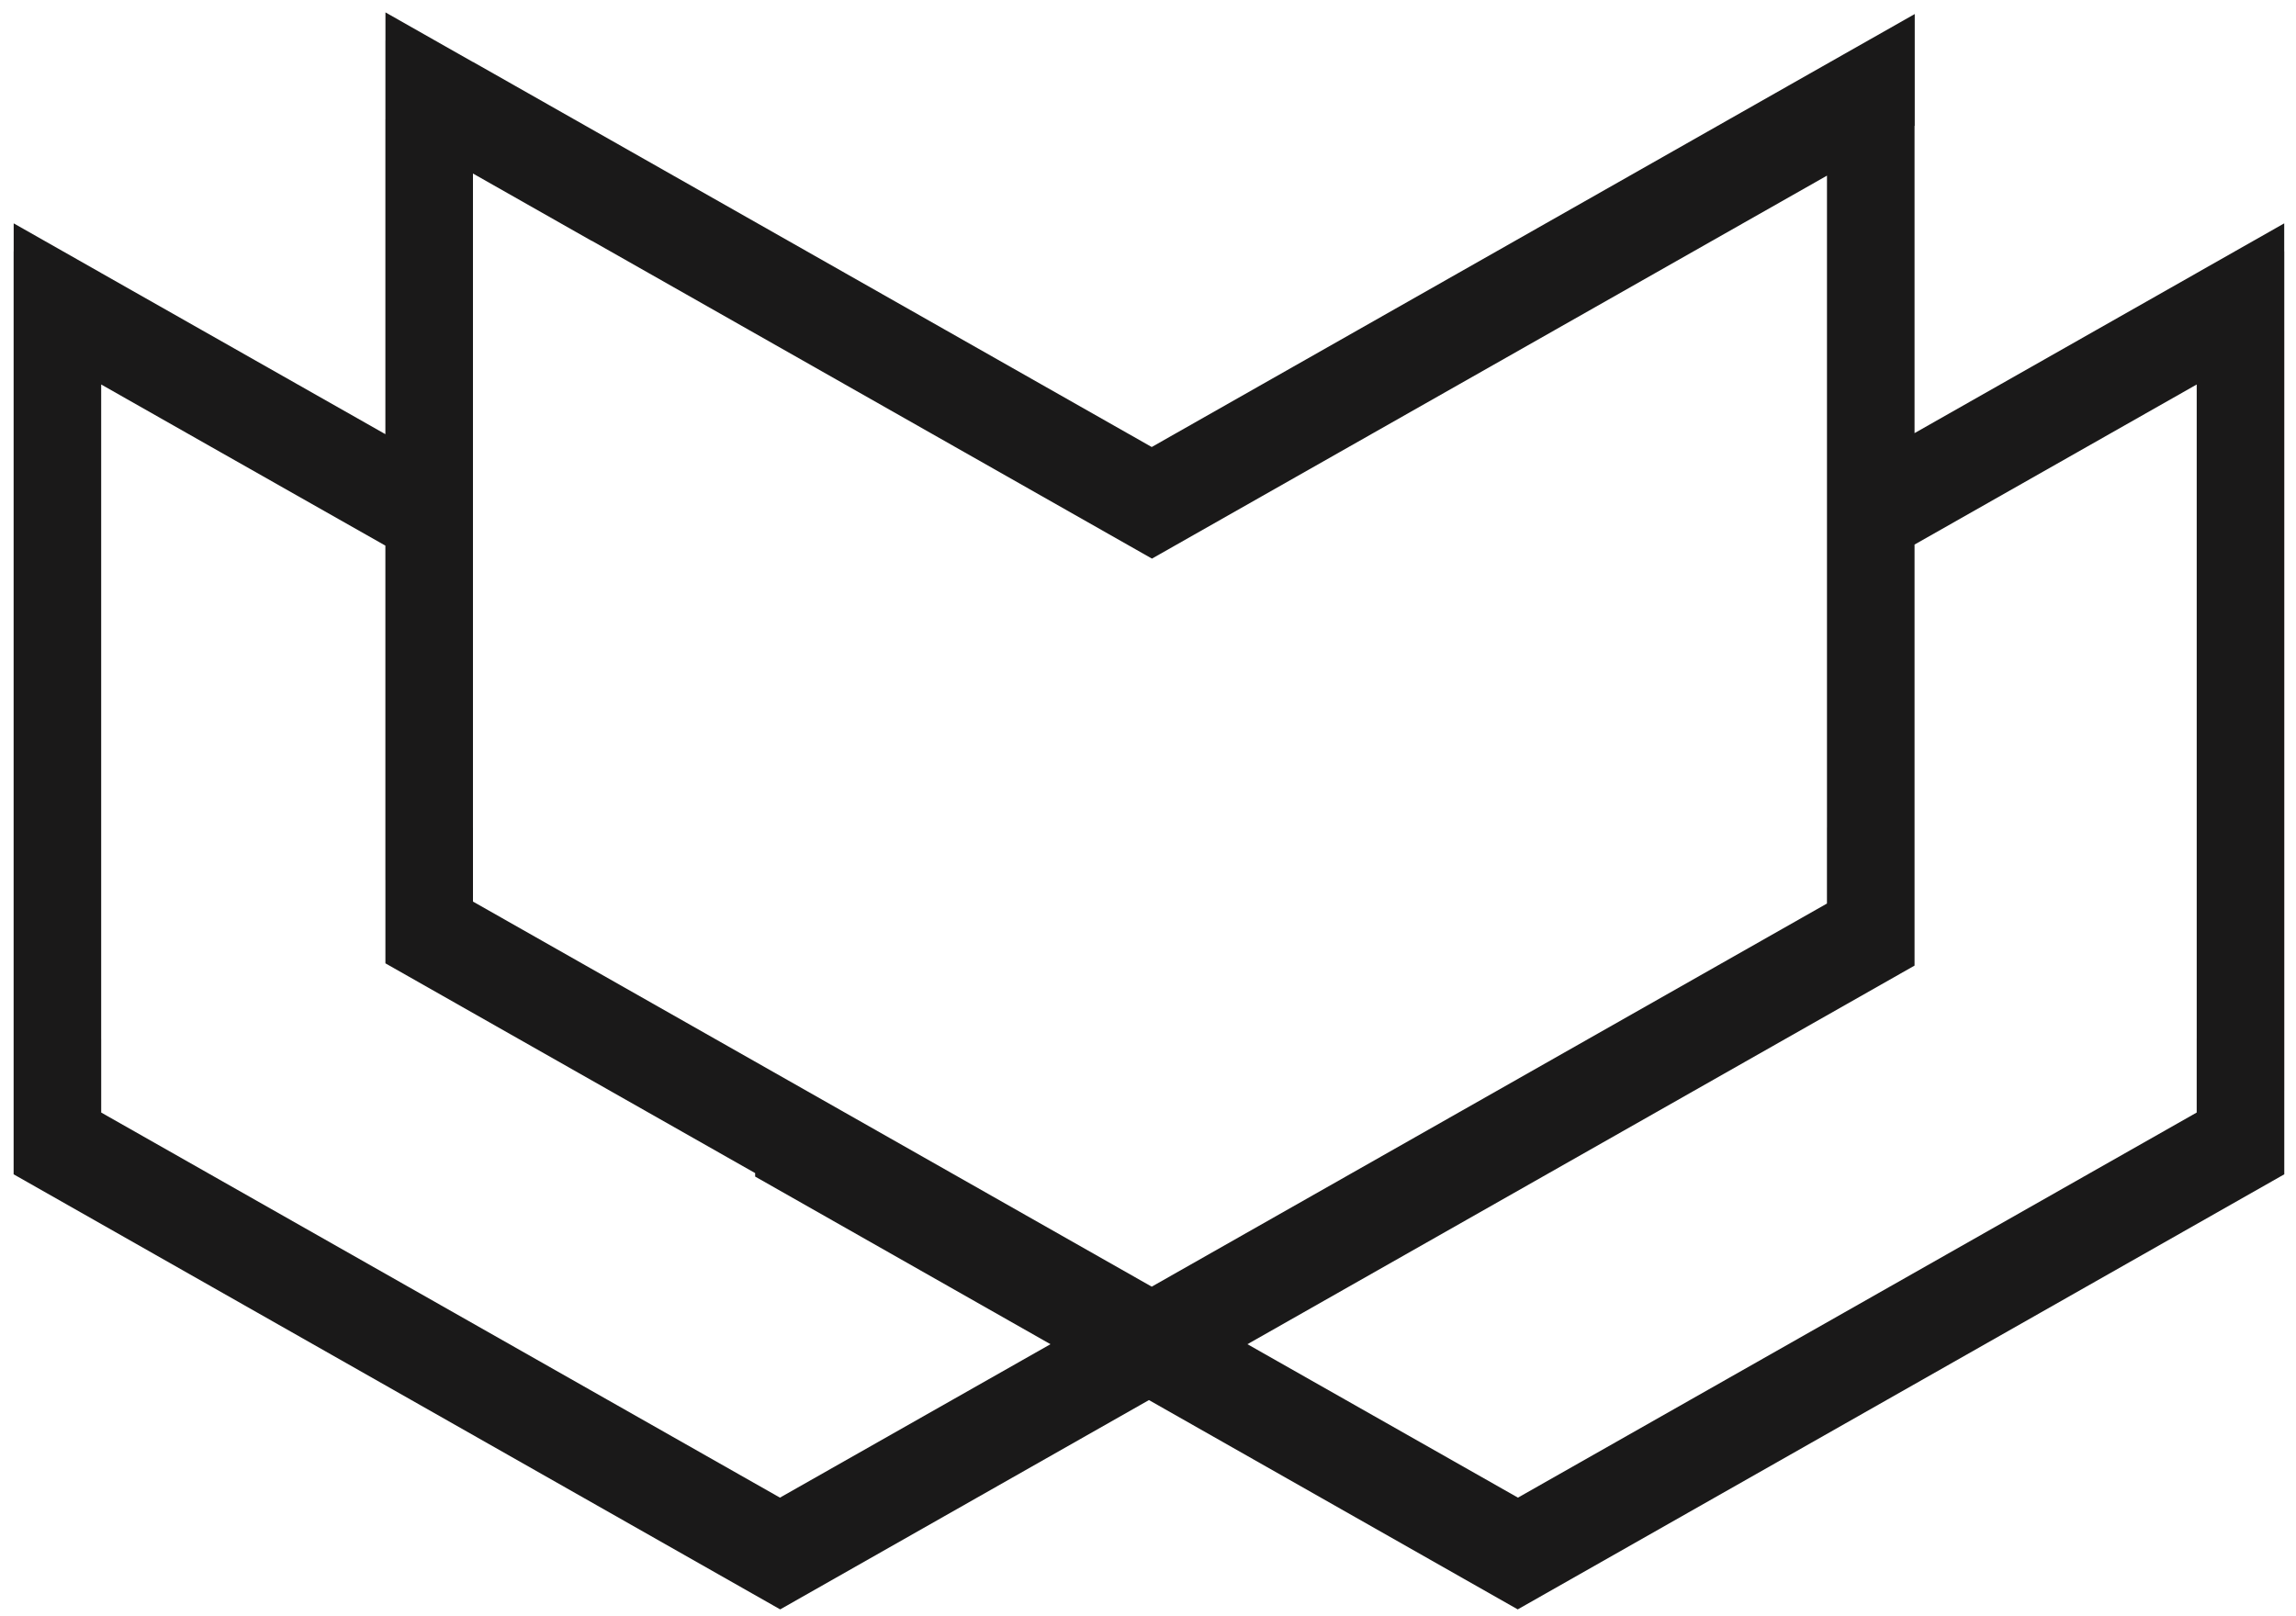 <?xml version="1.0" encoding="UTF-8"?>
<svg width="152px" height="107px" viewBox="0 0 152 107" version="1.1" xmlns="http://www.w3.org/2000/svg" xmlns:xlink="http://www.w3.org/1999/xlink">
    <!-- Generator: Sketch 51.3 (57544) - http://www.bohemiancoding.com/sketch -->
    <title>Fill 73</title>
    <desc>Created with Sketch.</desc>
    <defs></defs>
    <g id="Page-1" stroke="none" stroke-width="1" fill="none" fill-rule="evenodd">
        <g id="Shapes-CC" transform="translate(-167, -2775)" fill="#1A1919">
            <path d="M312.427,2843.78 L312.426,2843.78 L312.426,2848.67 L267.492,2874.17 L249.583,2864.01 L293.747,2838.94 L293.747,2811.06 L312.427,2800.46 L312.427,2843.78 Z M218.635,2874.17 L173.7,2848.67 L173.7,2843.78 L173.699,2843.78 L173.699,2800.46 L181.558,2804.92 L192.513,2811.13 L192.513,2833.27 L192.515,2833.27 L192.515,2838.79 L216.992,2852.68 L216.992,2852.91 L236.544,2864.01 L218.635,2874.17 Z M198.311,2786.49 L206.17,2790.95 L206.17,2790.94 L243.262,2811.99 L287.95,2786.63 L287.95,2829.81 L287.948,2829.81 L287.948,2834.83 L243.247,2860.2 L198.312,2834.7 L198.312,2829.81 L198.311,2829.81 L198.311,2786.49 Z M318.224,2796.87 L318.224,2791.64 L318.22,2791.64 L318.22,2789.79 L312.441,2793.07 L312.426,2793.08 L293.747,2803.68 L293.747,2783.34 L293.76,2783.33 L293.76,2775.93 L285.333,2780.71 L243.247,2804.6 L198.312,2779.1 L198.298,2779.1 L192.518,2775.82 L192.518,2777.67 L192.515,2777.67 L192.515,2782.9 L192.513,2782.9 L192.513,2803.75 L173.7,2793.08 L173.686,2793.07 L167.906,2789.79 L167.906,2791.64 L167.902,2791.64 L167.902,2852.76 L218.65,2881.57 L243.063,2867.71 L267.477,2881.57 L318.224,2852.76 L318.224,2847.24 L318.225,2847.24 L318.225,2796.87 L318.224,2796.87 Z" id="Fill-73"></path>
        </g>
    </g>
</svg>